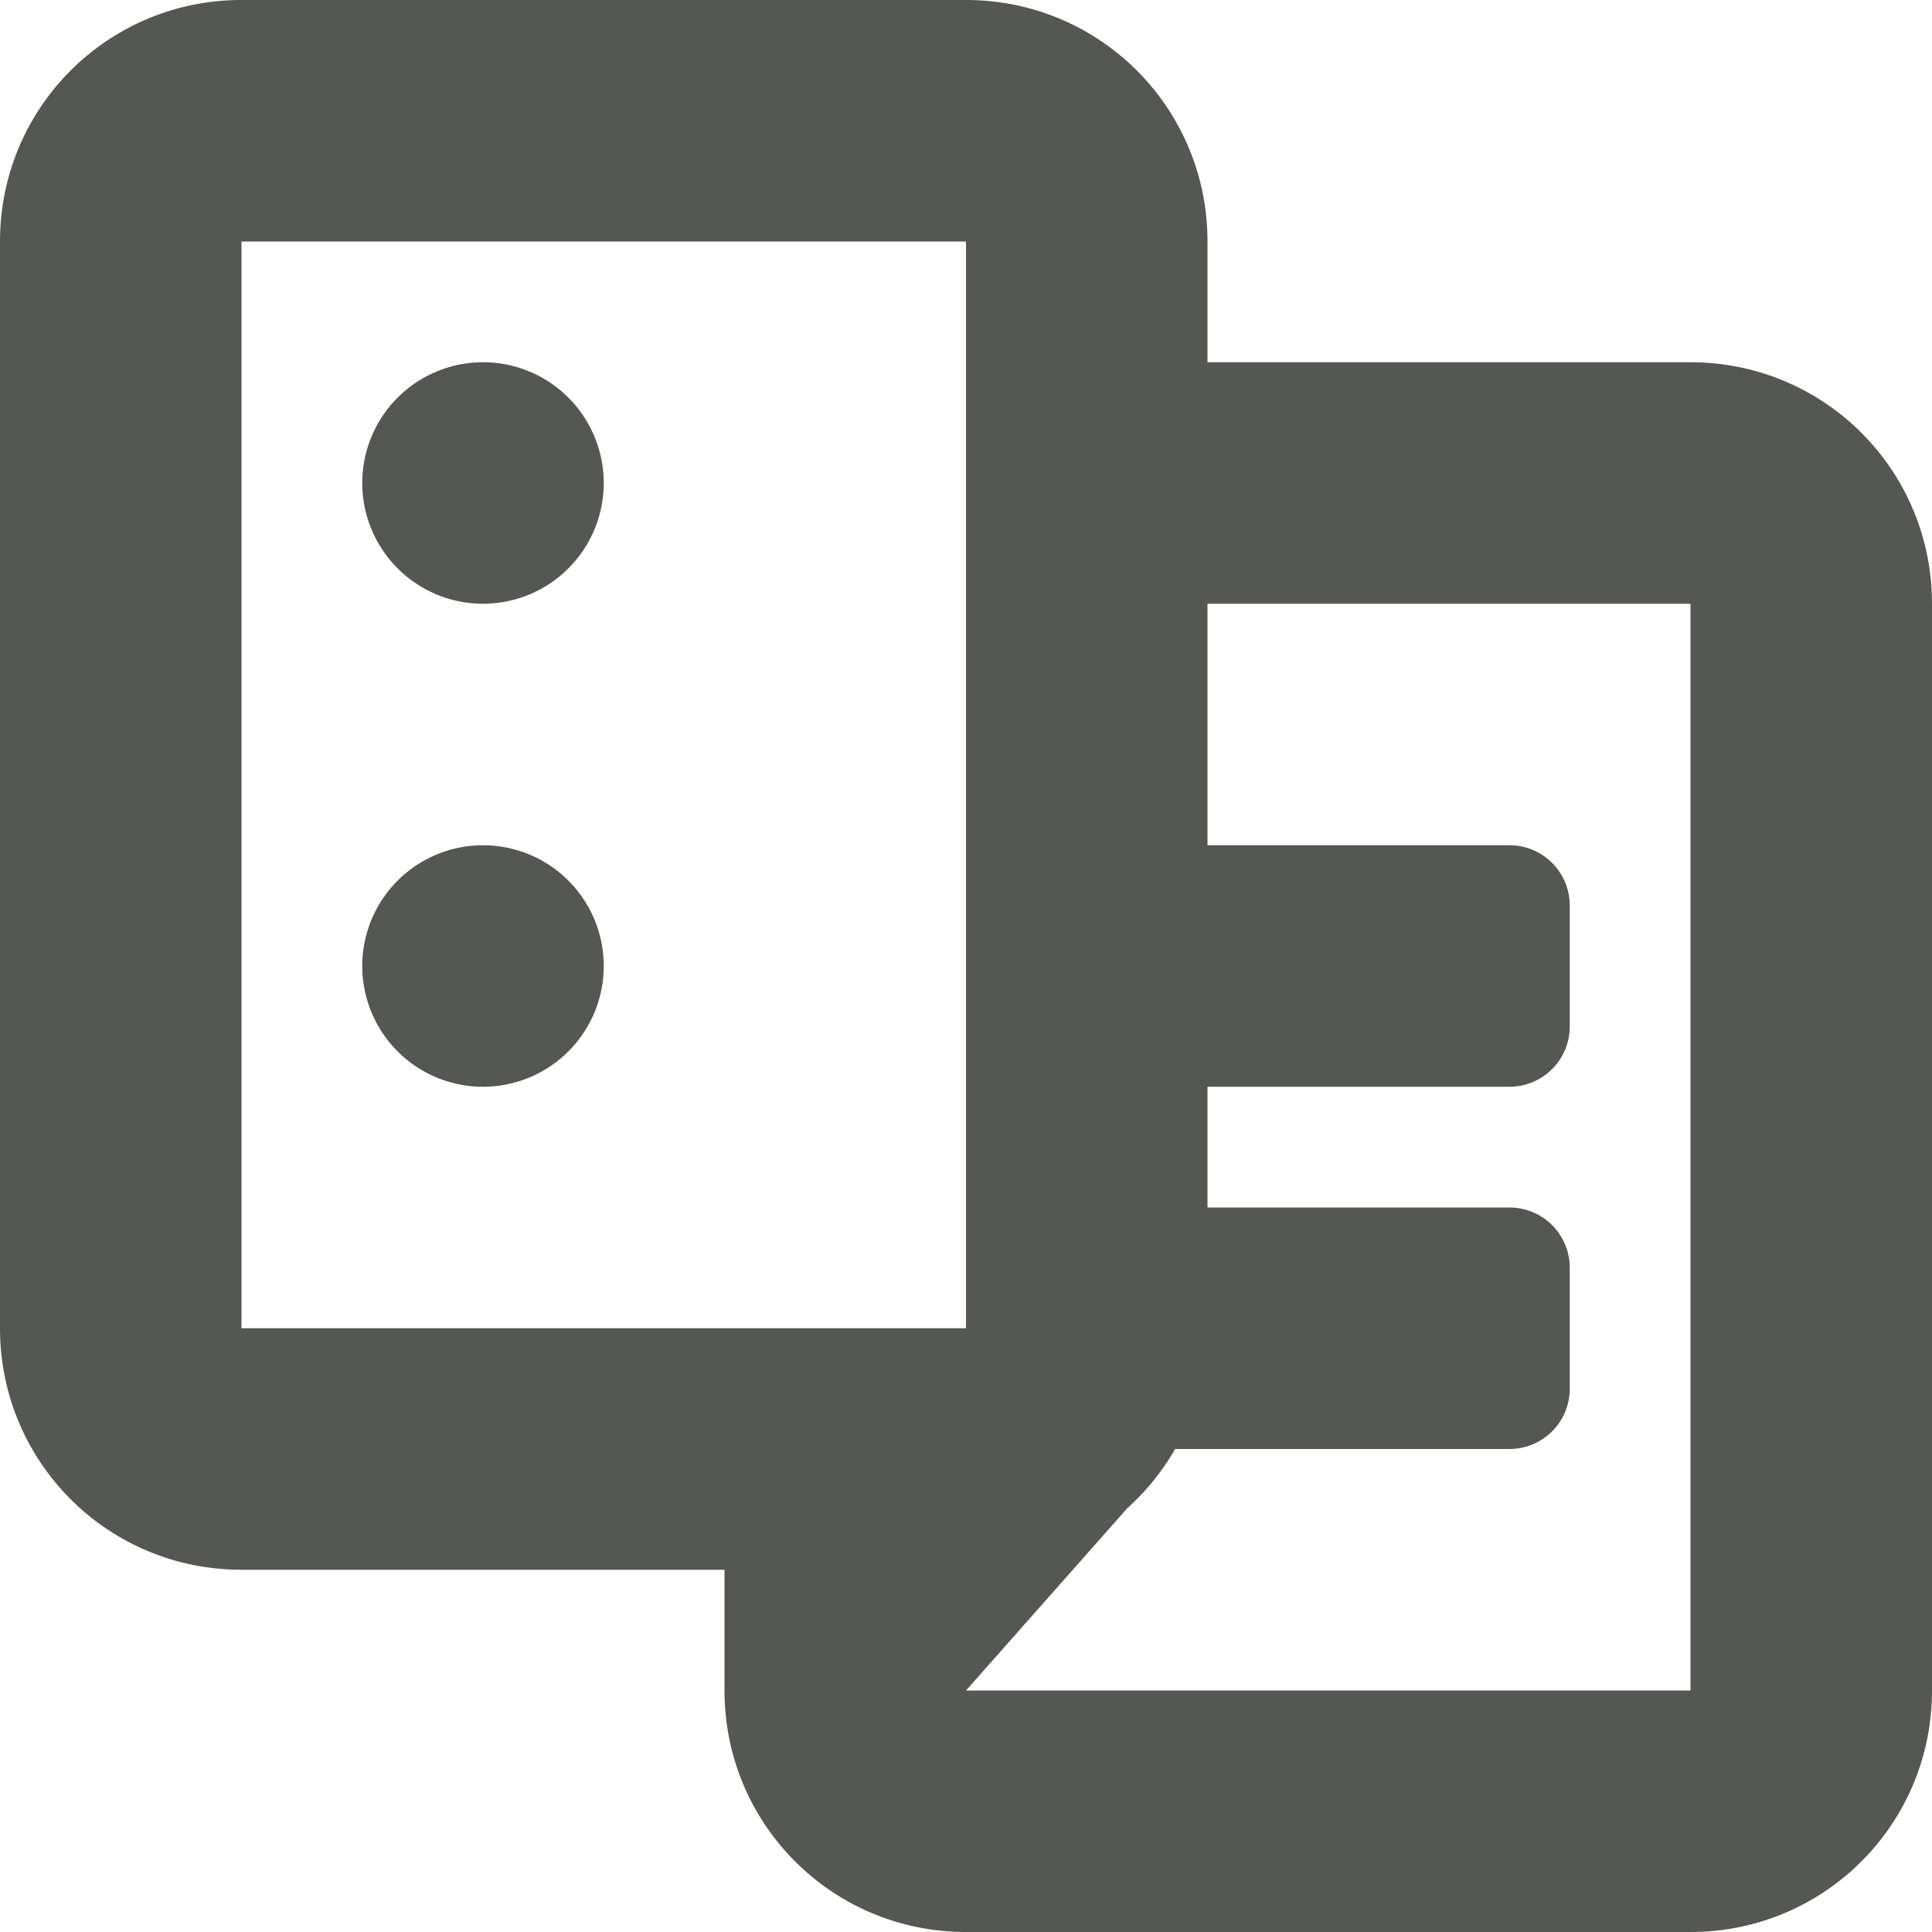 <svg viewBox="0 0 16 16" xmlns="http://www.w3.org/2000/svg"><path d="m2 0c-1.108 0-2 .892-2 2v9c0 1.108.892 2 2 2h4v1c0 1.108.892 2 2 2h6c1.108 0 2-.892 2-2v-9c0-1.108-.892-2-2-2h-4v-1c0-1.108-.892-2-2-2zm0 2h6v9h-6zm2 1a1 1 0 0 0 -1 1 1 1 0 0 0 1 1 1 1 0 0 0 1-1 1 1 0 0 0 -1-1zm6 2h4v9h-6l1.336-1.51c.157-.141.291-.307.396-.49h2.768c.277 0 .5-.223.5-.5v-1c0-.277-.223-.5-.5-.5h-2.5v-1h2.5c.277 0 .5-.223.5-.5v-1c0-.277-.223-.5-.5-.5h-2.5zm-6 2a1 1 0 0 0 -1 1 1 1 0 0 0 1 1 1 1 0 0 0 1-1 1 1 0 0 0 -1-1z" fill="#555753"/></svg>
